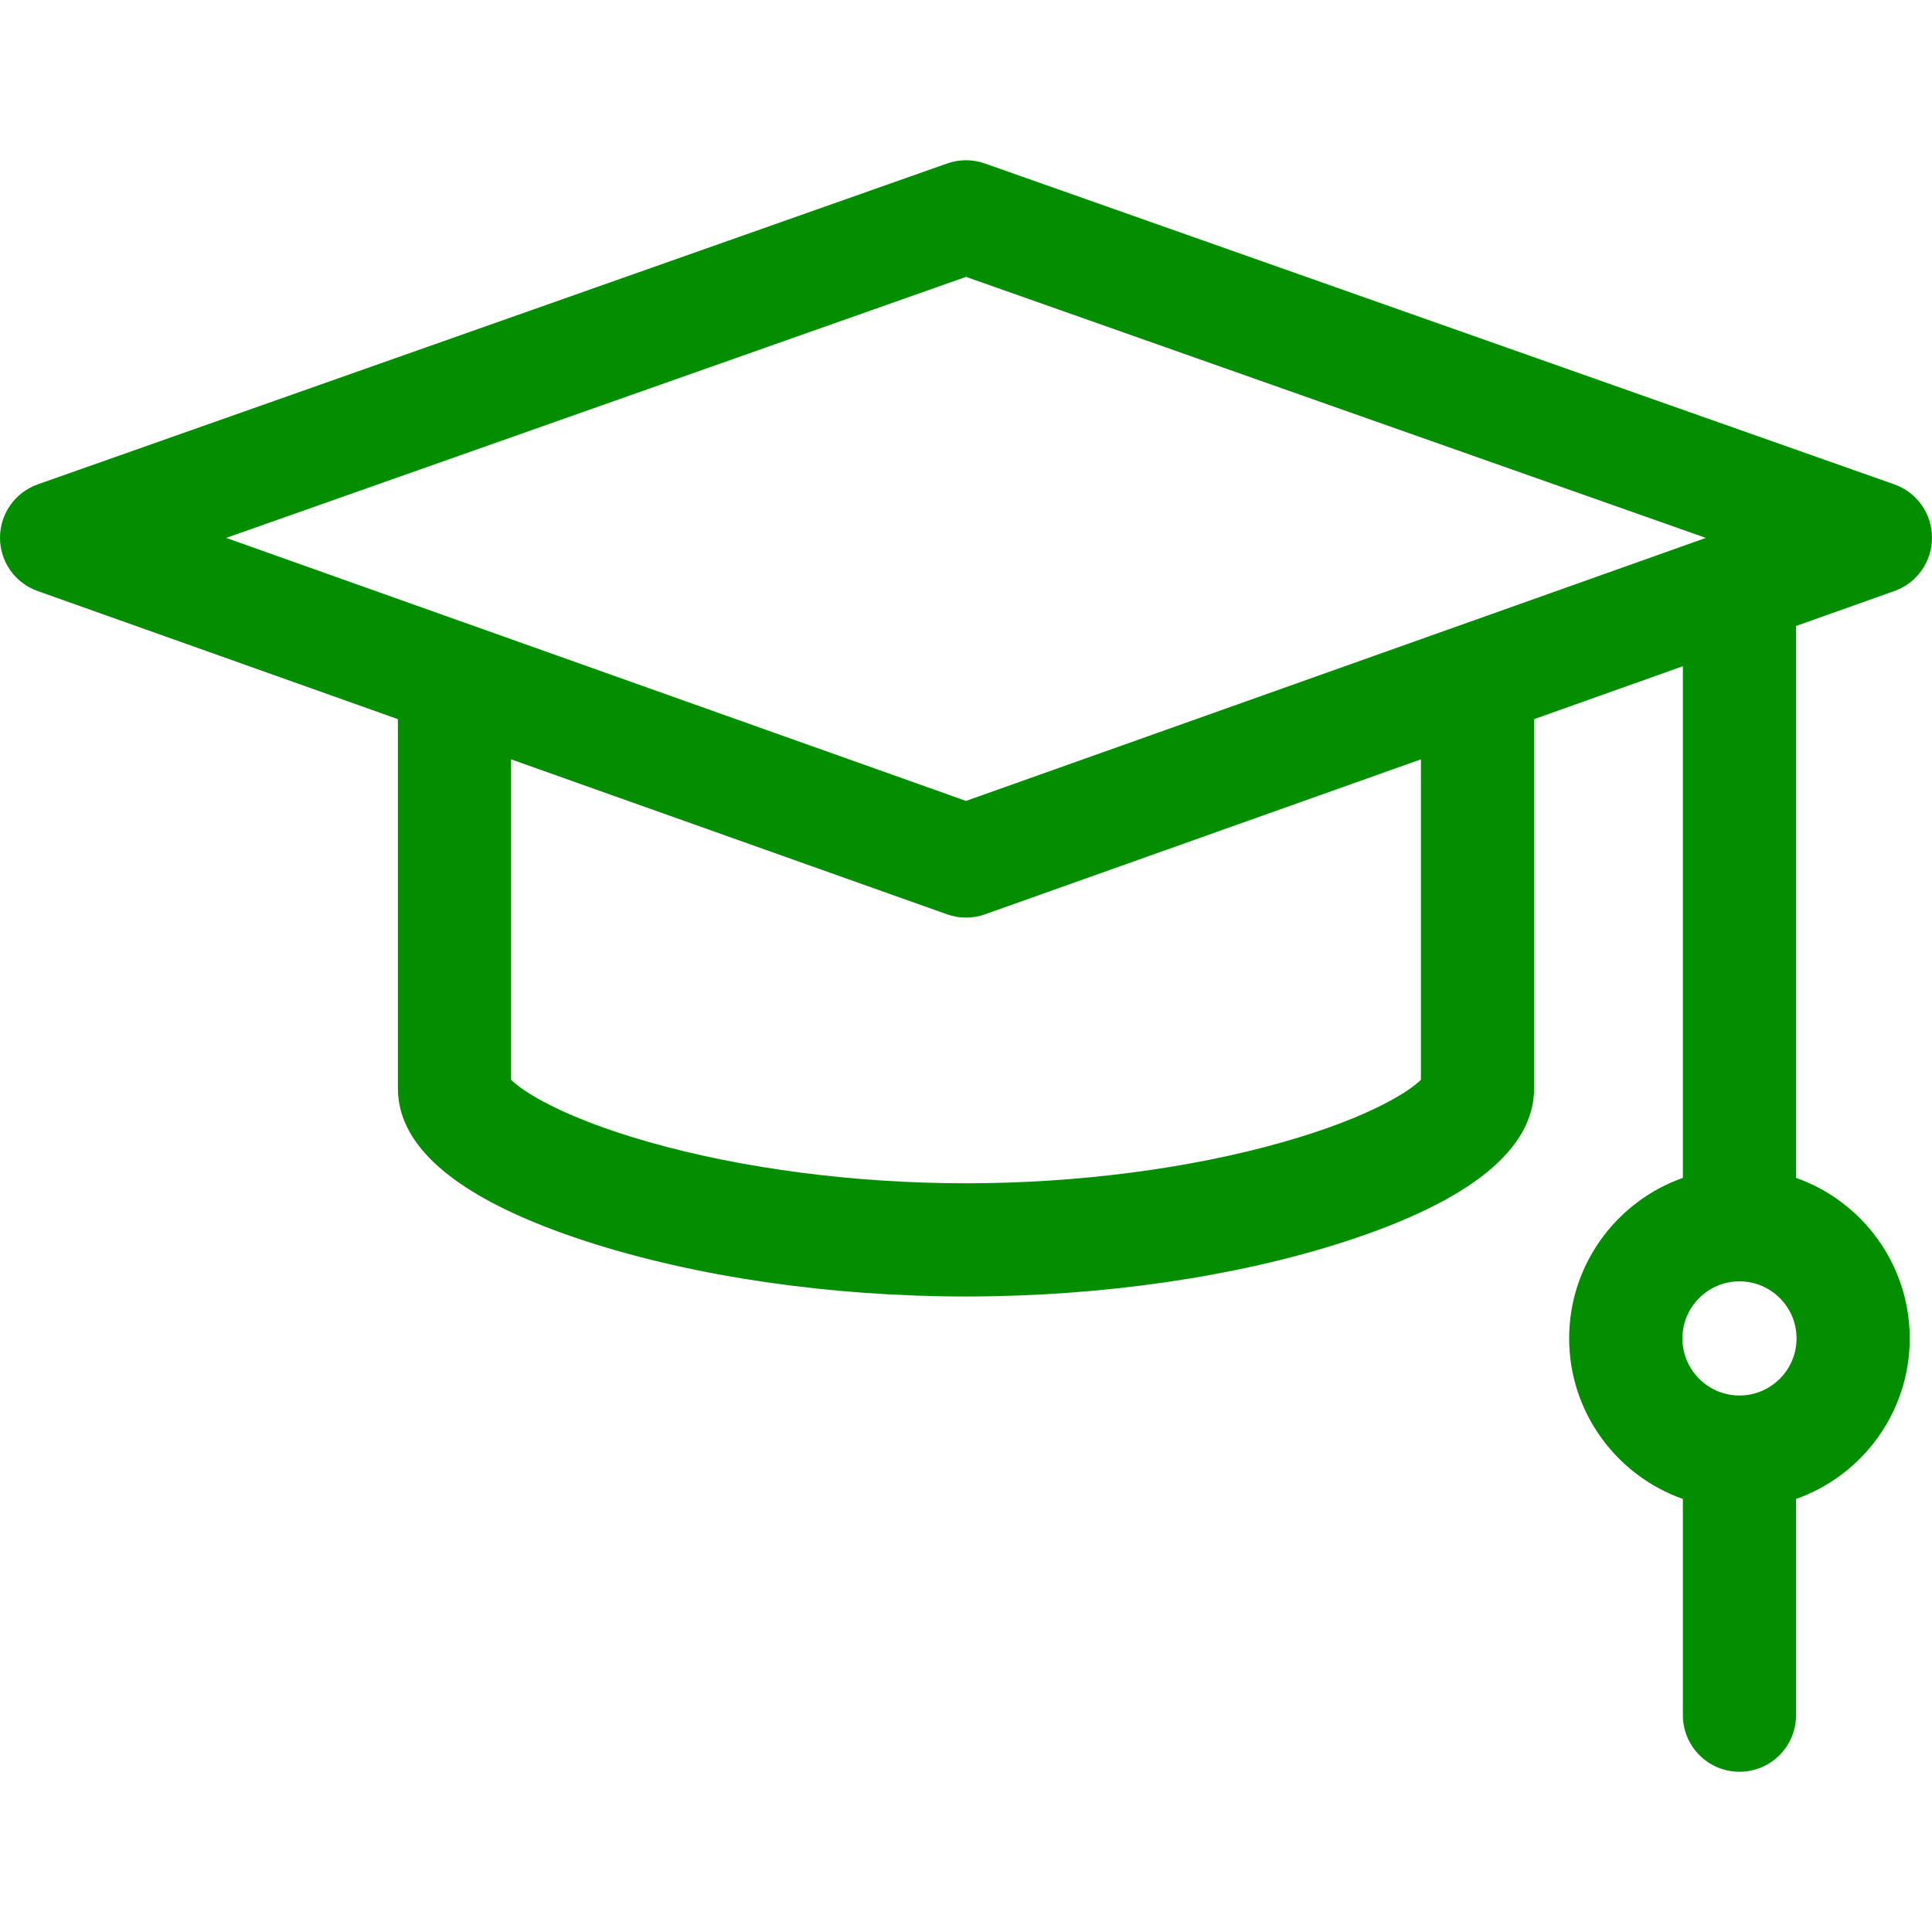 <svg width="36" height="36" viewBox="0 0 36 36" fill="none" xmlns="http://www.w3.org/2000/svg">
<g clip-path="url(#clip0_138_539)">
<path d="M35.299 11.013C35.719 10.864 36.001 10.465 36 10.018C35.999 9.571 35.718 9.174 35.296 9.025L18.351 3.046C18.124 2.966 17.876 2.966 17.649 3.046L0.704 9.025C0.283 9.174 0.001 9.571 8.42838e-07 10.018C-0.001 10.465 0.28 10.864 0.701 11.013L7.414 13.4V20.279C7.414 21.415 8.599 22.375 10.935 23.134C12.971 23.794 15.48 24.158 18 24.158C20.52 24.158 23.029 23.794 25.065 23.134C27.401 22.375 28.586 21.415 28.586 20.279V13.4L31.358 12.414V21.948C30.125 22.383 29.239 23.56 29.239 24.939C29.239 26.319 30.125 27.496 31.358 27.931V31.959C31.358 32.542 31.83 33.014 32.412 33.014C32.995 33.014 33.467 32.542 33.467 31.959V27.931C34.699 27.496 35.585 26.319 35.585 24.939C35.585 23.56 34.699 22.383 33.467 21.948V11.664L35.299 11.013ZM32.412 26.003C31.826 26.003 31.349 25.526 31.349 24.939C31.349 24.353 31.826 23.876 32.412 23.876C32.999 23.876 33.476 24.353 33.476 24.939C33.476 25.526 32.999 26.003 32.412 26.003ZM18 5.159L31.786 10.023L18 14.924L4.214 10.023L18 5.159ZM26.477 20.12C26.274 20.324 25.551 20.812 23.918 21.278C22.175 21.775 20.073 22.049 18 22.049C15.927 22.049 13.825 21.775 12.082 21.278C10.449 20.812 9.726 20.324 9.523 20.12V14.149L17.647 17.037C17.761 17.078 17.881 17.098 18 17.098C18.119 17.098 18.239 17.078 18.353 17.037L26.477 14.149V20.12H26.477Z" fill="#038E00"/>
</g>
<defs>
<clipPath id="clip0_138_539">
<rect width="36" height="36" fill="white"/>
</clipPath>
</defs>
</svg>
